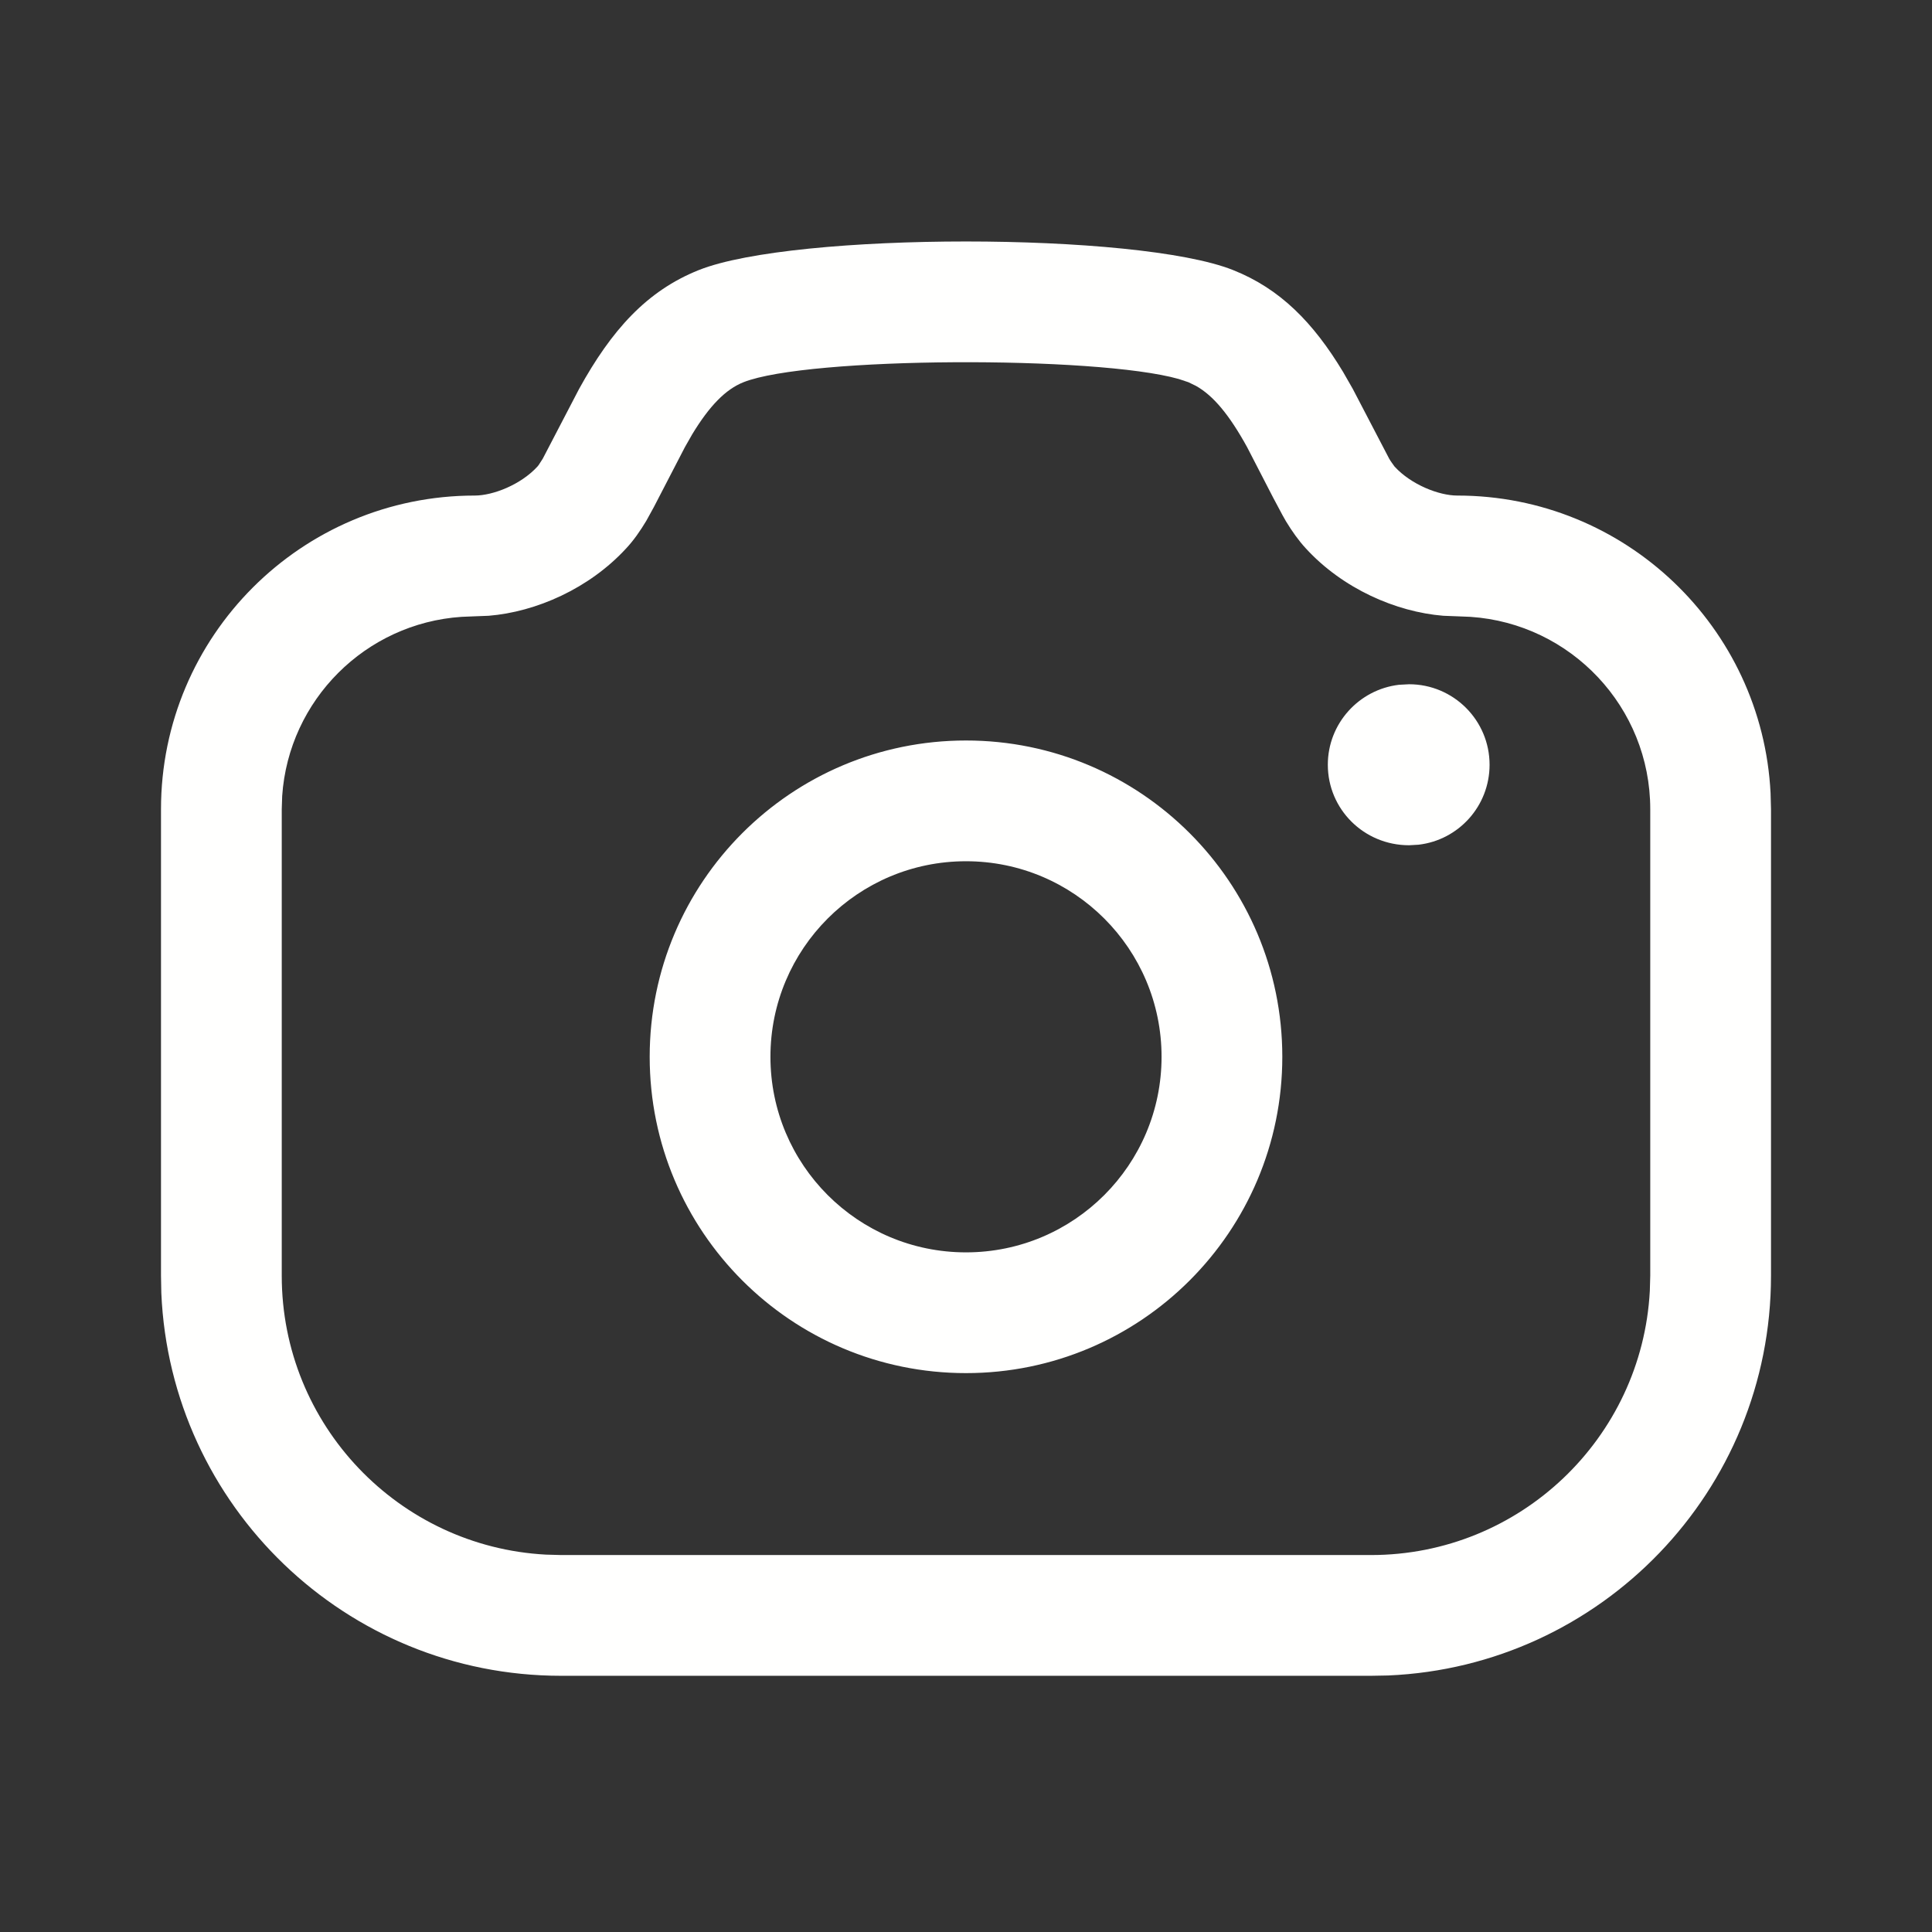 <svg width="18" height="18" viewBox="0 0 18 18" fill="none" xmlns="http://www.w3.org/2000/svg">
<rect x="0" y="0" width="18" height="18" fill="#333333" stroke="none"/>
<g clip-path="url(#clip0_1179_1419)">
<path d="M11.488 2.516C11.926 2.69 12.235 3.004 12.513 3.465L12.604 3.624L12.943 4.274L12.954 4.292L12.965 4.308L12.993 4.347C13.148 4.516 13.407 4.617 13.577 4.617C15.141 4.617 16.418 5.845 16.496 7.389L16.5 7.539V11.886C16.5 13.89 14.917 15.525 12.934 15.61L12.773 15.613H5.228C3.223 15.613 1.588 14.031 1.503 12.047L1.5 11.886V7.539C1.5 5.926 2.809 4.617 4.423 4.617C4.593 4.617 4.852 4.516 5.007 4.347L5.012 4.341L5.019 4.332L5.057 4.273L5.395 3.624C5.697 3.076 6.025 2.71 6.511 2.516C7.403 2.161 10.597 2.161 11.488 2.516ZM6.927 3.561C6.761 3.627 6.611 3.78 6.45 4.045L6.381 4.166L6.092 4.724L6.021 4.853C5.962 4.951 5.903 5.035 5.835 5.108C5.49 5.484 4.994 5.701 4.553 5.737L4.423 5.742L4.3 5.747C3.405 5.807 2.69 6.522 2.629 7.416L2.625 7.539V11.886C2.625 13.275 3.714 14.41 5.085 14.484L5.228 14.488H12.773C14.161 14.488 15.297 13.399 15.371 12.028L15.375 11.886V7.539C15.375 6.589 14.636 5.81 13.7 5.747L13.577 5.742L13.447 5.737C13.005 5.701 12.509 5.484 12.165 5.108C12.098 5.035 12.039 4.952 11.98 4.855L11.966 4.83L11.949 4.8L11.862 4.637L11.619 4.166C11.455 3.868 11.305 3.686 11.142 3.595L11.072 3.561L10.982 3.531C10.211 3.313 7.526 3.323 6.927 3.561ZM9 6.899C10.627 6.899 11.947 8.218 11.947 9.846C11.947 11.474 10.627 12.793 9 12.793C7.372 12.793 6.053 11.474 6.053 9.846C6.053 8.218 7.372 6.899 9 6.899ZM9 8.024C7.993 8.024 7.178 8.84 7.178 9.846C7.178 10.852 7.993 11.668 9 11.668C10.006 11.668 10.822 10.852 10.822 9.846C10.822 8.84 10.006 8.024 9 8.024ZM13.128 6.375C13.542 6.375 13.878 6.711 13.878 7.125C13.878 7.51 13.589 7.827 13.216 7.87L13.128 7.875C12.707 7.875 12.371 7.539 12.371 7.125C12.371 6.741 12.661 6.424 13.034 6.38L13.128 6.375Z" fill="#FFFFFE"/>
</g>
<defs>
<clipPath id="clip0_1179_1419">
<rect width="18" height="18" fill="white"/>
</clipPath>
</defs>
</svg>
